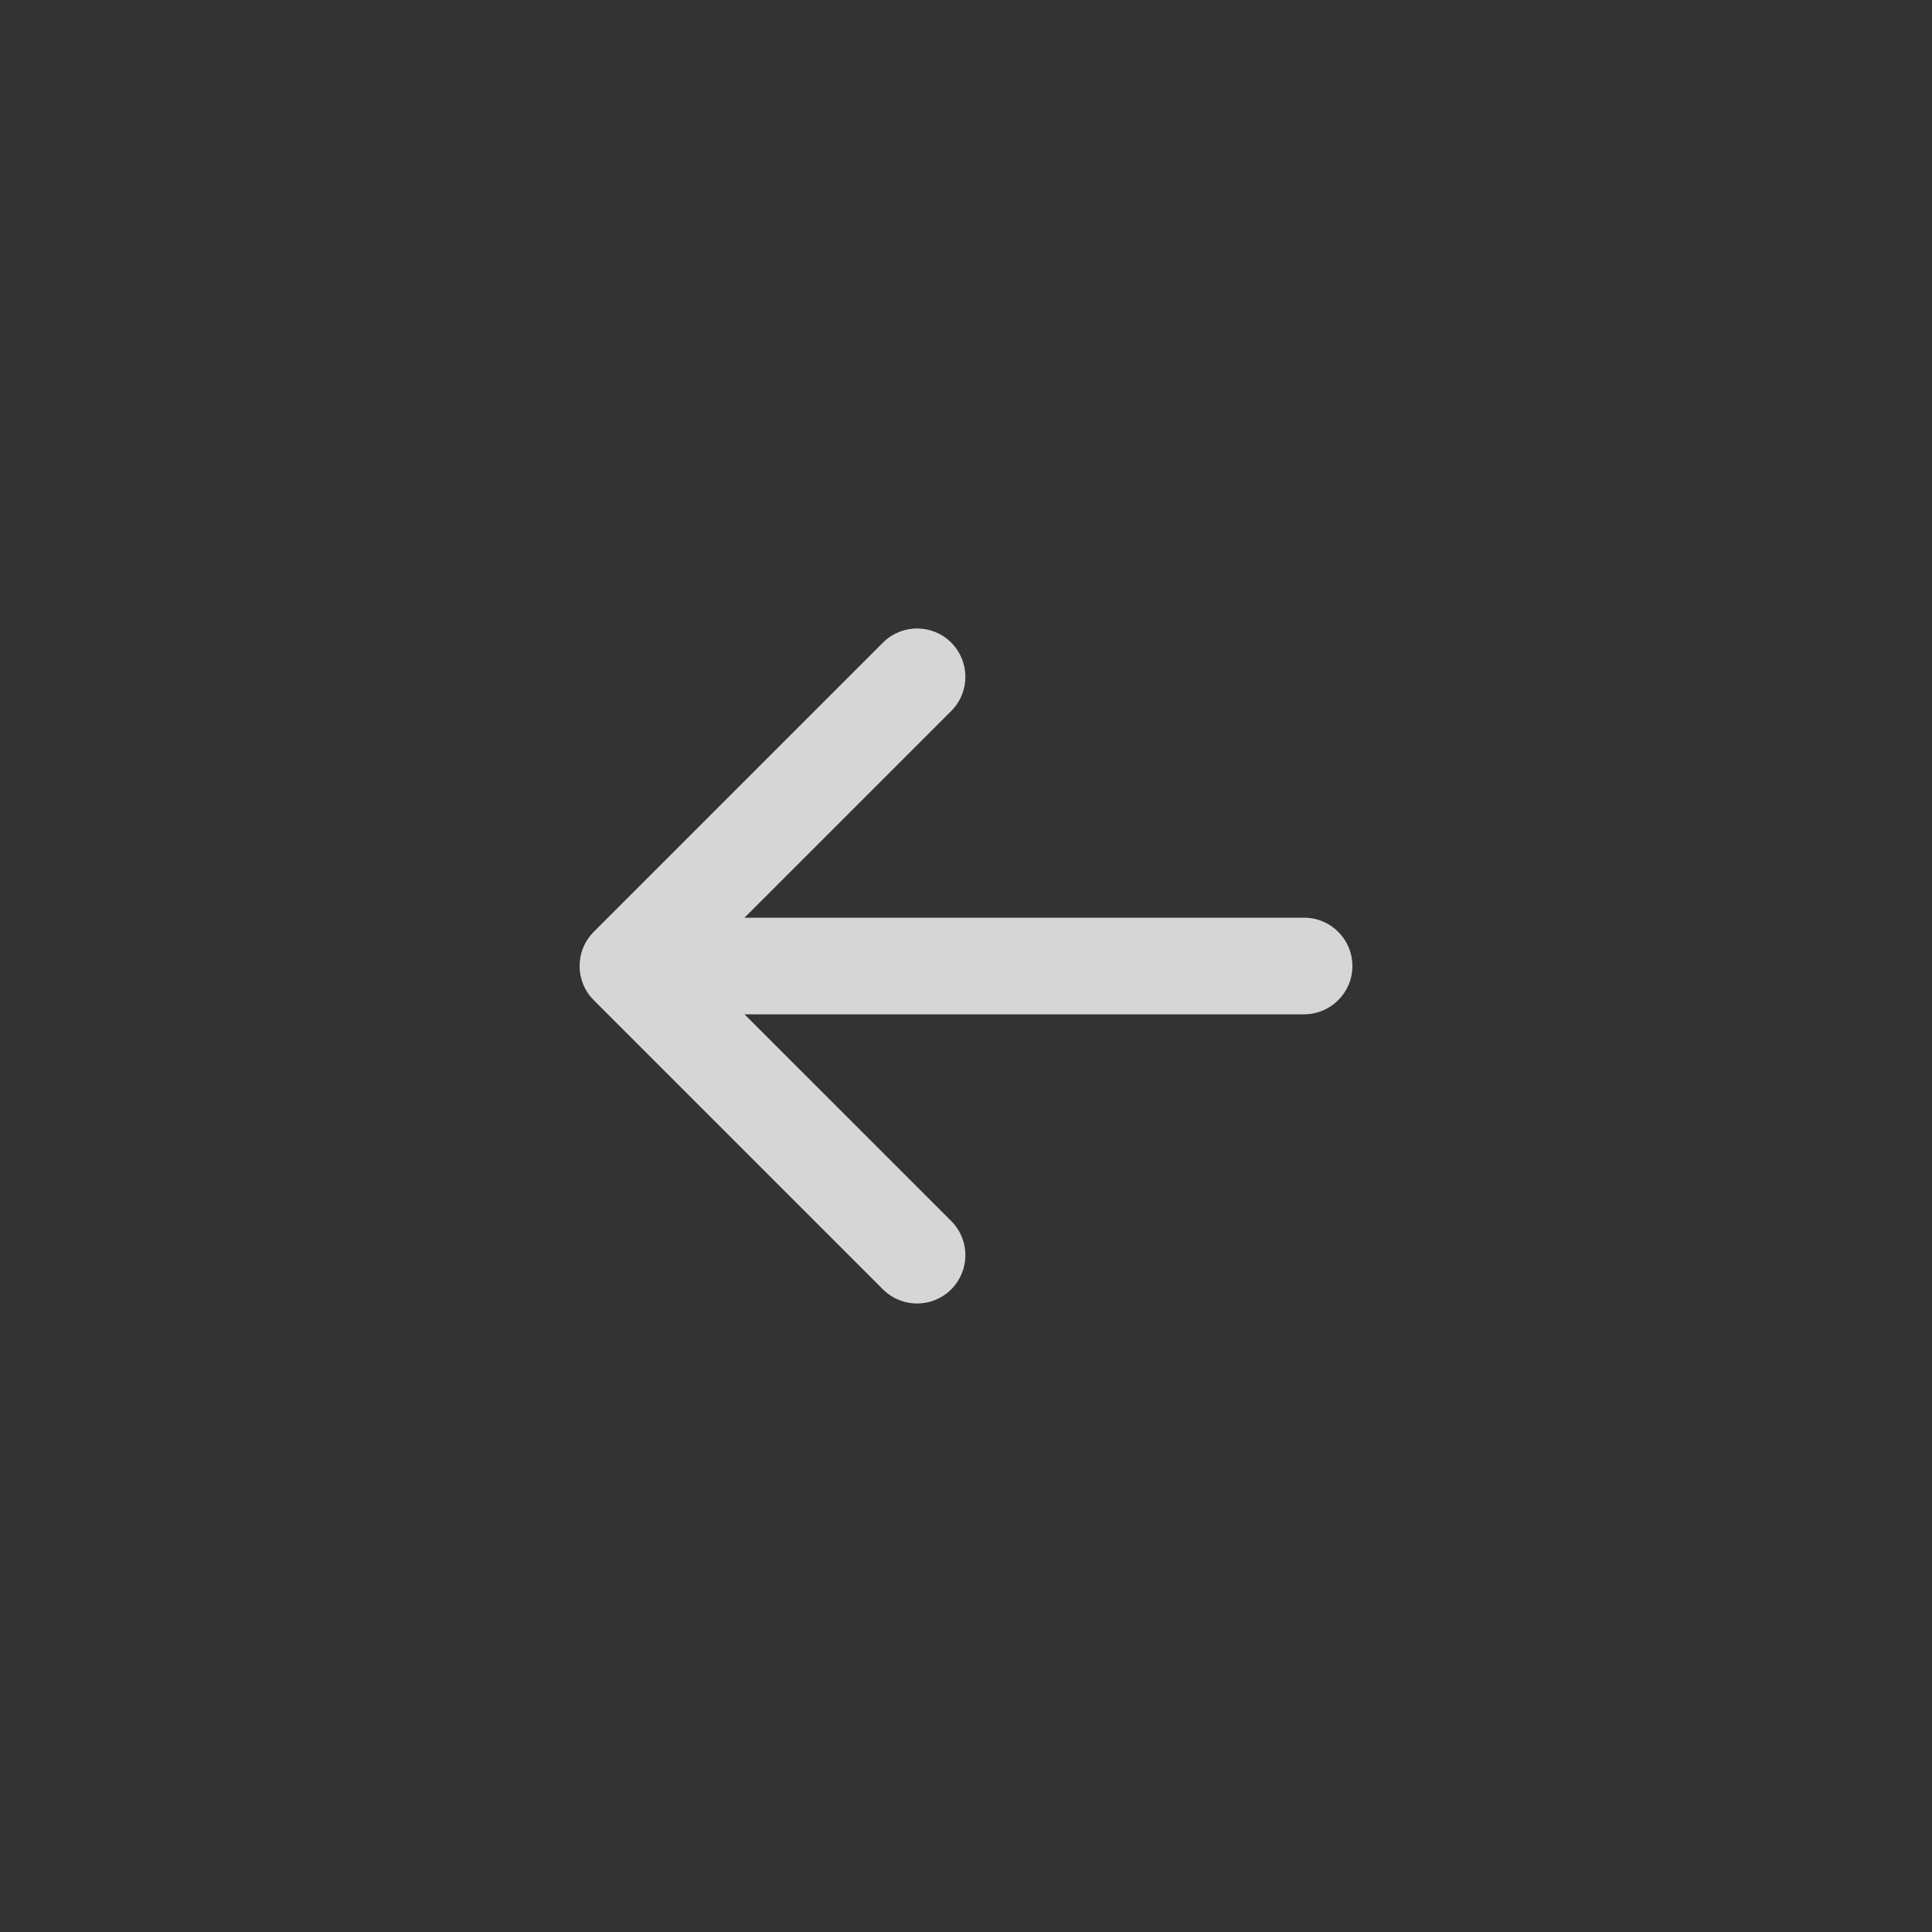 <svg width="50" height="50" viewBox="0 0 50 50" fill="none" xmlns="http://www.w3.org/2000/svg">
<rect x="0" y="0" width="50" height="50" fill="#333333" stroke="none"/>
<path d="M33.75 26.25L19.267 26.25L24.634 31.616C25.107 32.107 25.1 32.886 24.618 33.368C24.136 33.851 23.356 33.857 22.866 33.384L15.366 25.884C14.878 25.396 14.878 24.604 15.366 24.116L22.866 16.616C23.356 16.142 24.136 16.149 24.618 16.631C25.1 17.114 25.107 17.893 24.634 18.384L19.267 23.75L33.75 23.75C34.44 23.75 35 24.31 35 25C35 25.69 34.44 26.25 33.75 26.25Z" fill="white" fill-opacity="0.8"/>
</svg>
